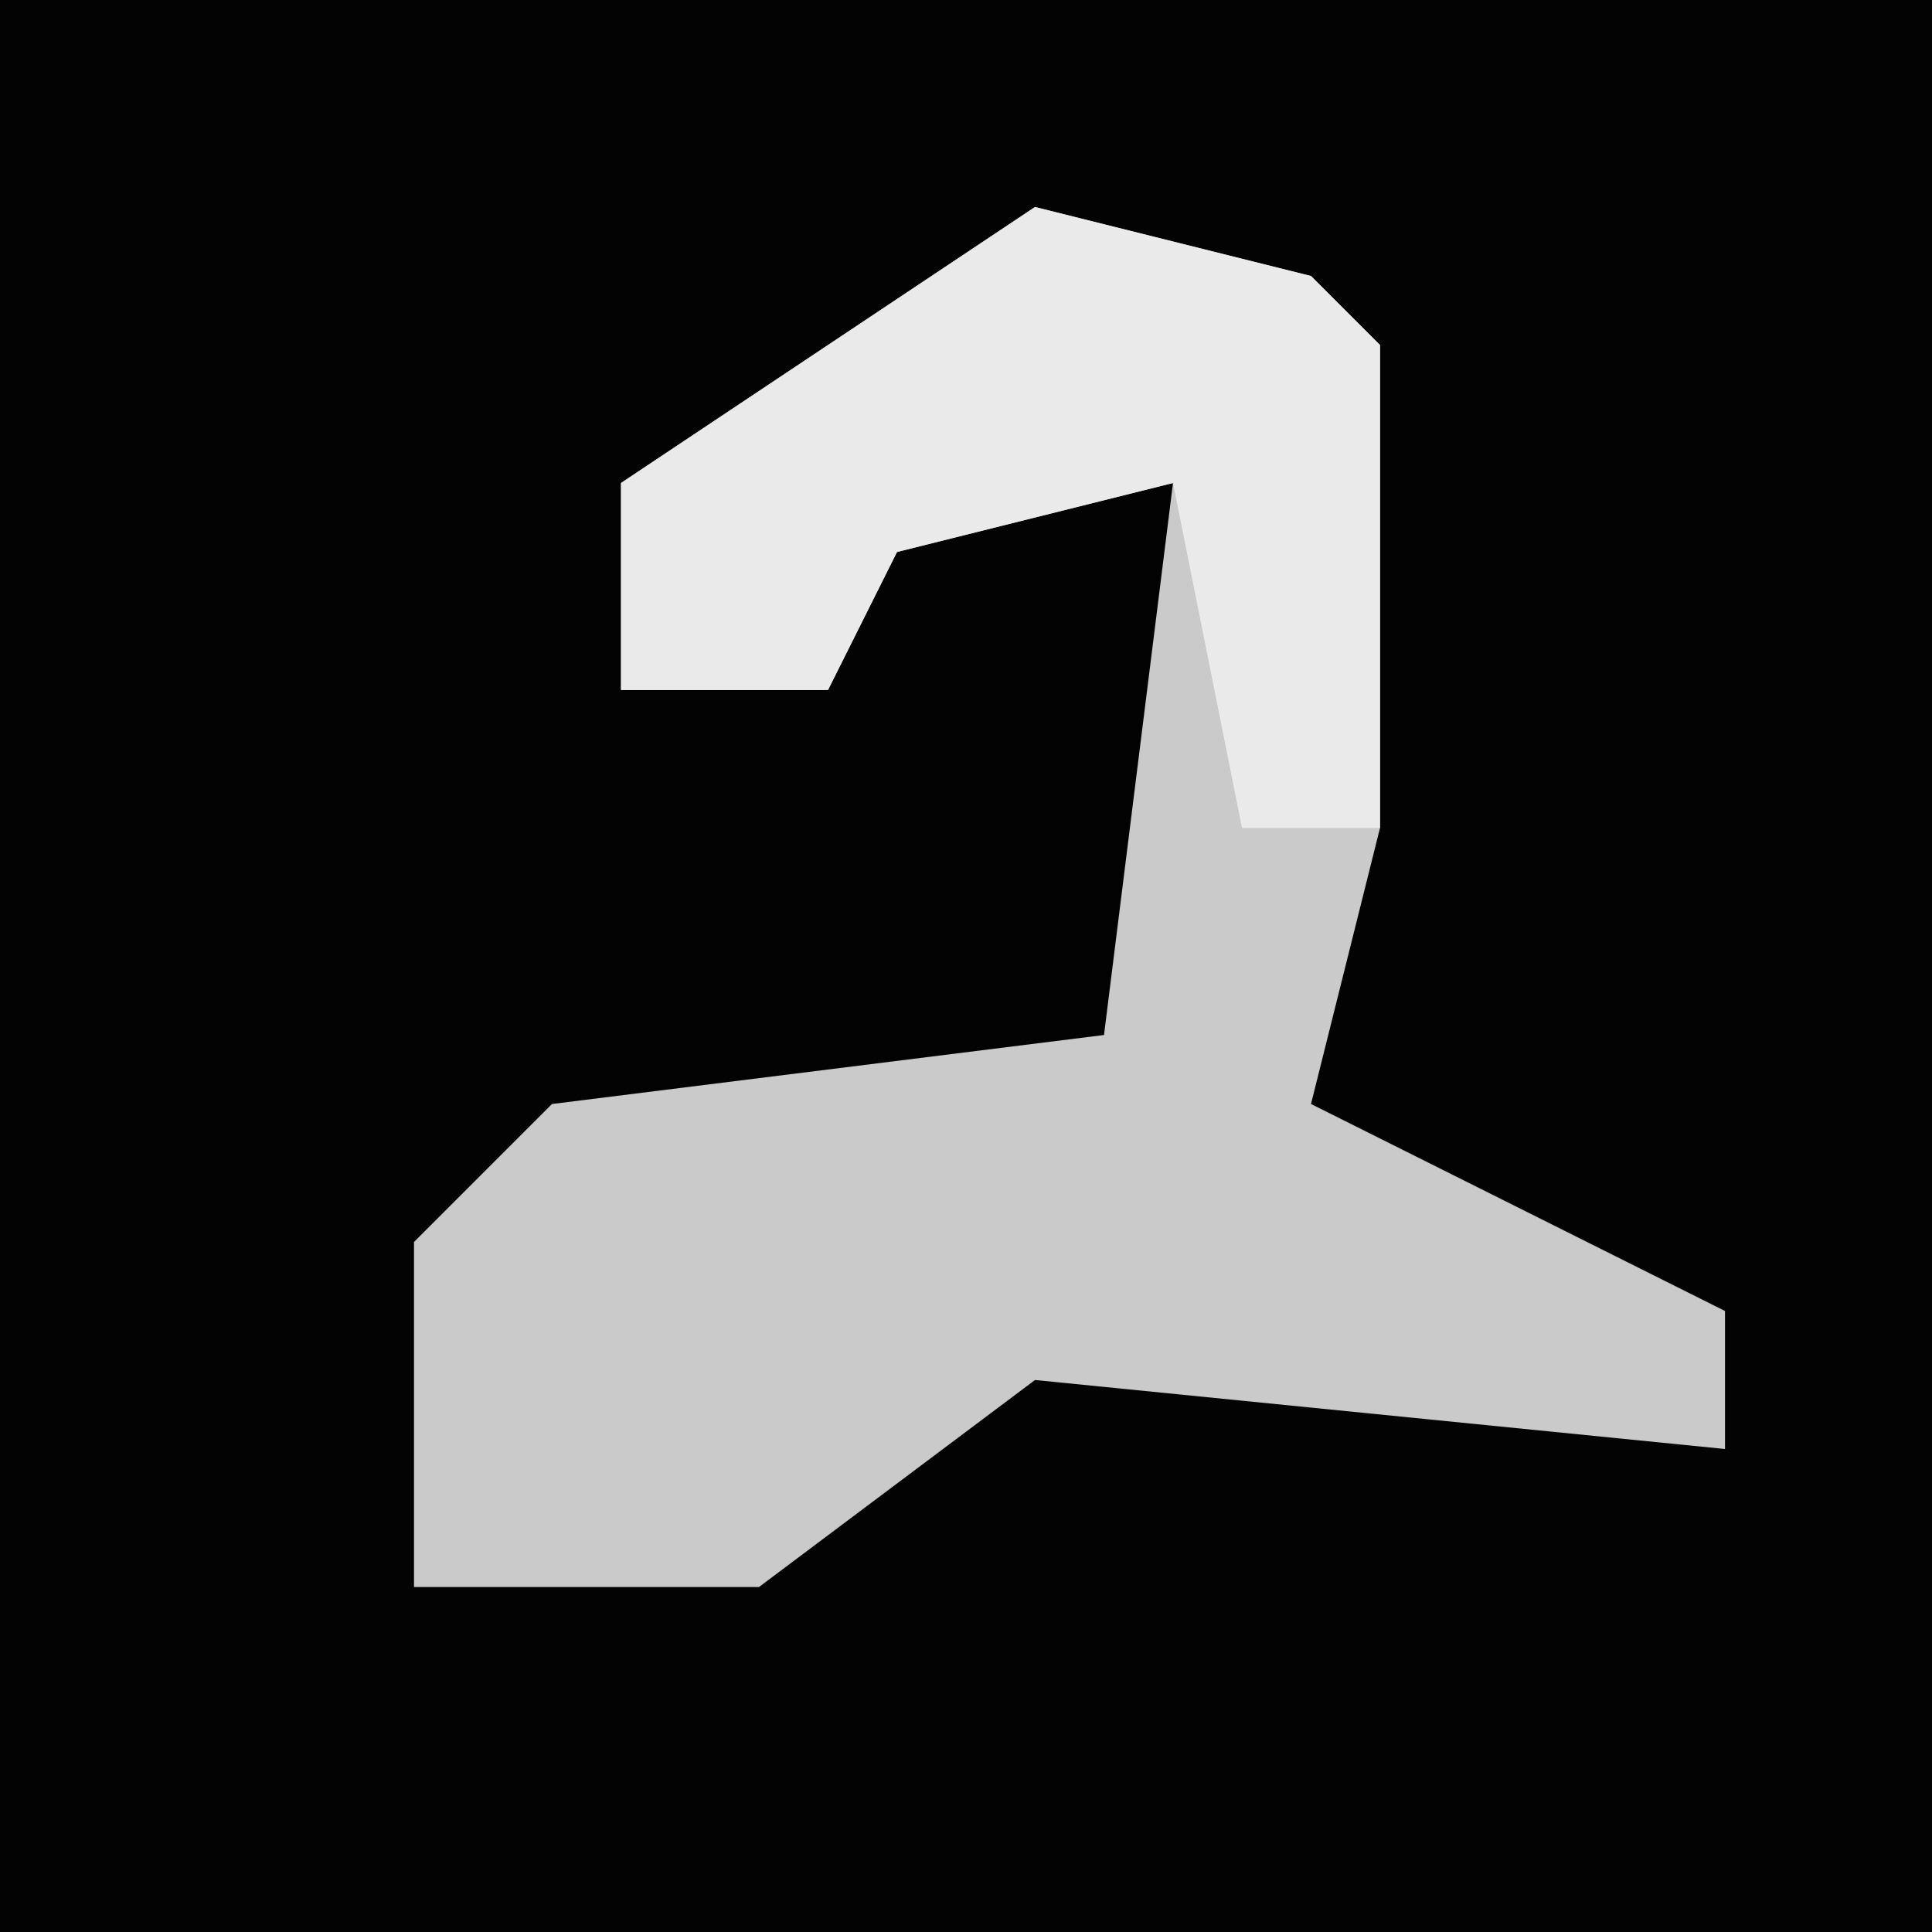 <?xml version="1.0" encoding="UTF-8"?>
<svg version="1.1" xmlns="http://www.w3.org/2000/svg" width="28" height="28">
<path d="M0,0 L28,0 L28,28 L0,28 Z " fill="#030303" transform="translate(0,0)"/>
<path d="M0,0 L4,1 L5,2 L5,9 L4,13 L10,16 L10,18 L0,17 L-4,20 L-9,20 L-9,15 L-7,13 L1,12 L2,4 L-2,5 L-3,7 L-6,7 L-6,4 Z " fill="#CACACA" transform="translate(15,3)"/>
<path d="M0,0 L4,1 L5,2 L5,9 L3,9 L2,4 L-2,5 L-3,7 L-6,7 L-6,4 Z " fill="#EAEAEA" transform="translate(15,3)"/>
</svg>
